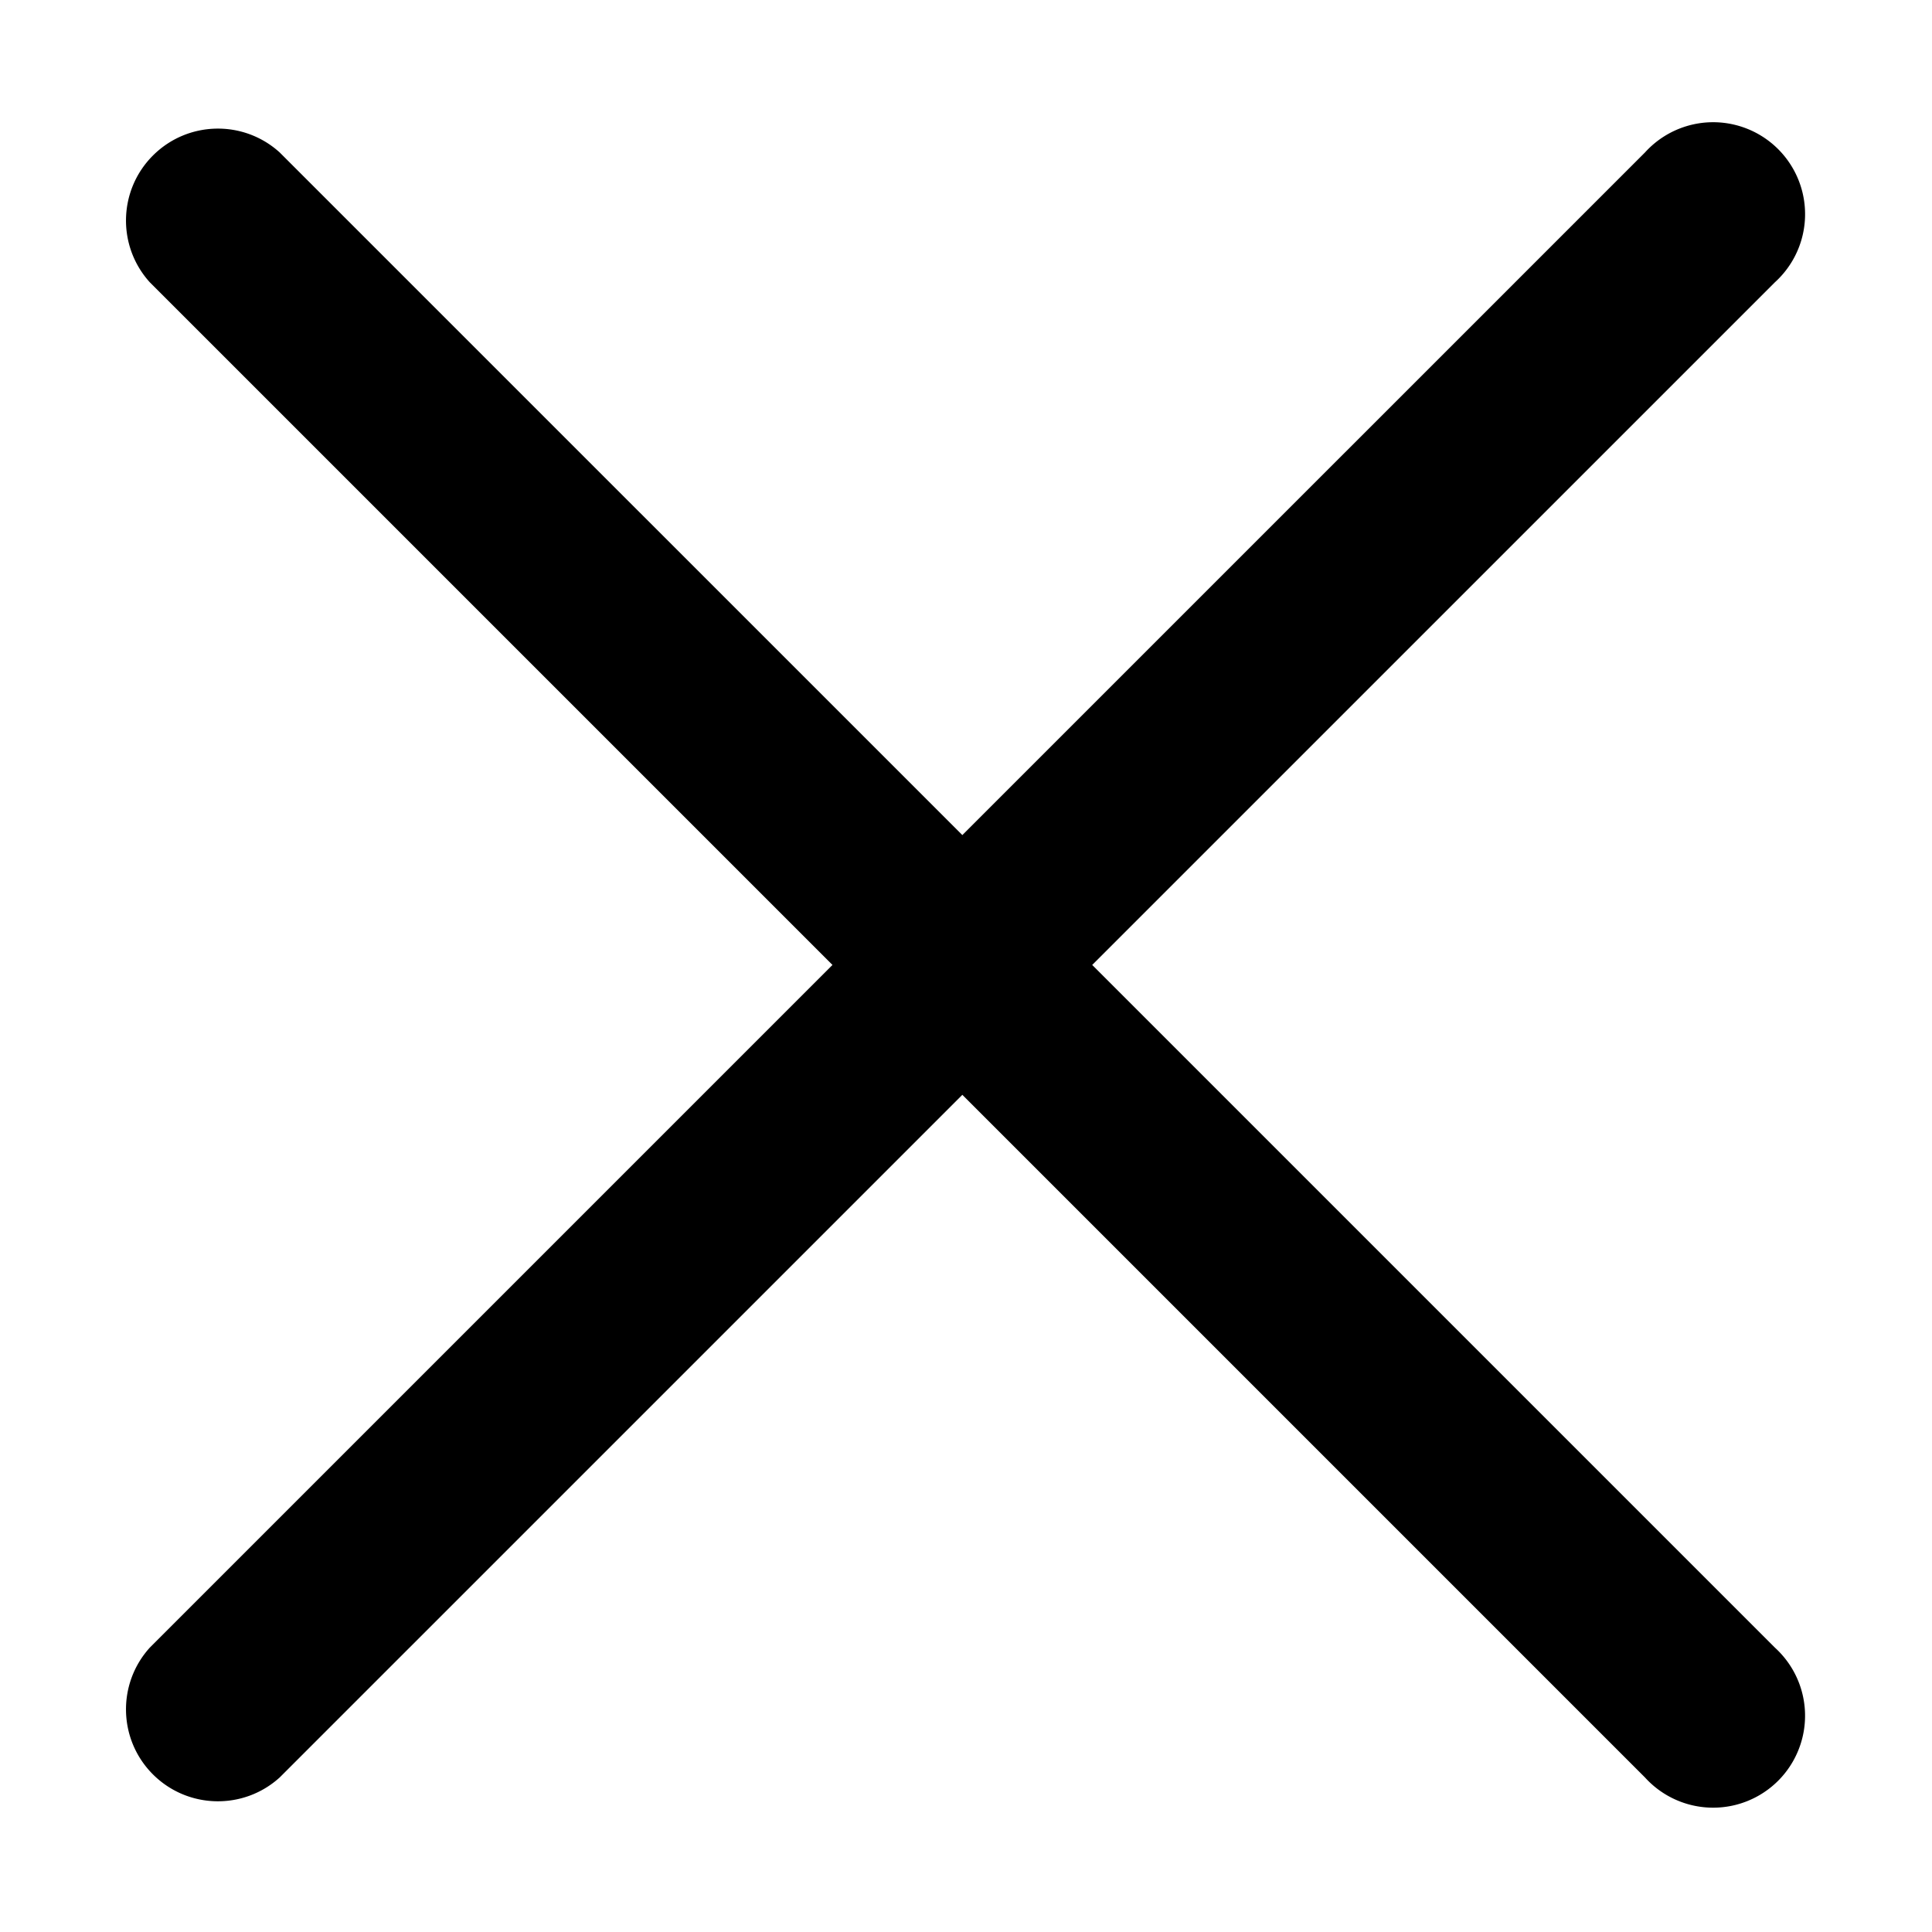 <?xml version="1.0" standalone="no"?><!DOCTYPE svg PUBLIC "-//W3C//DTD SVG 1.1//EN" "http://www.w3.org/Graphics/SVG/1.1/DTD/svg11.dtd"><svg t="1589251563155" class="icon" viewBox="0 0 1024 1024" version="1.1" xmlns="http://www.w3.org/2000/svg" p-id="3087" xmlns:xlink="http://www.w3.org/1999/xlink" width="200" height="200"><defs><style type="text/css"></style></defs><path d="M441.23 511.44L79.4 149.62c-17.44-19.25-16.72-48.81 1.65-67.18 18.38-18.37 47.93-19.1 67.18-1.65l361.83 361.82L871.89 80.79a48.718 48.718 0 0 1 47.95-14.55 48.725 48.725 0 0 1 35.43 35.43 48.728 48.728 0 0 1-14.54 47.95L578.89 511.44l361.83 361.83a48.734 48.734 0 0 1 14.54 47.95 48.709 48.709 0 0 1-35.43 35.43 48.768 48.768 0 0 1-47.95-14.55L510.06 580.27 148.23 942.1c-19.25 17.44-48.8 16.72-67.18-1.65-18.37-18.37-19.09-47.93-1.65-67.18l361.83-361.83z" p-id="3088"></path></svg>